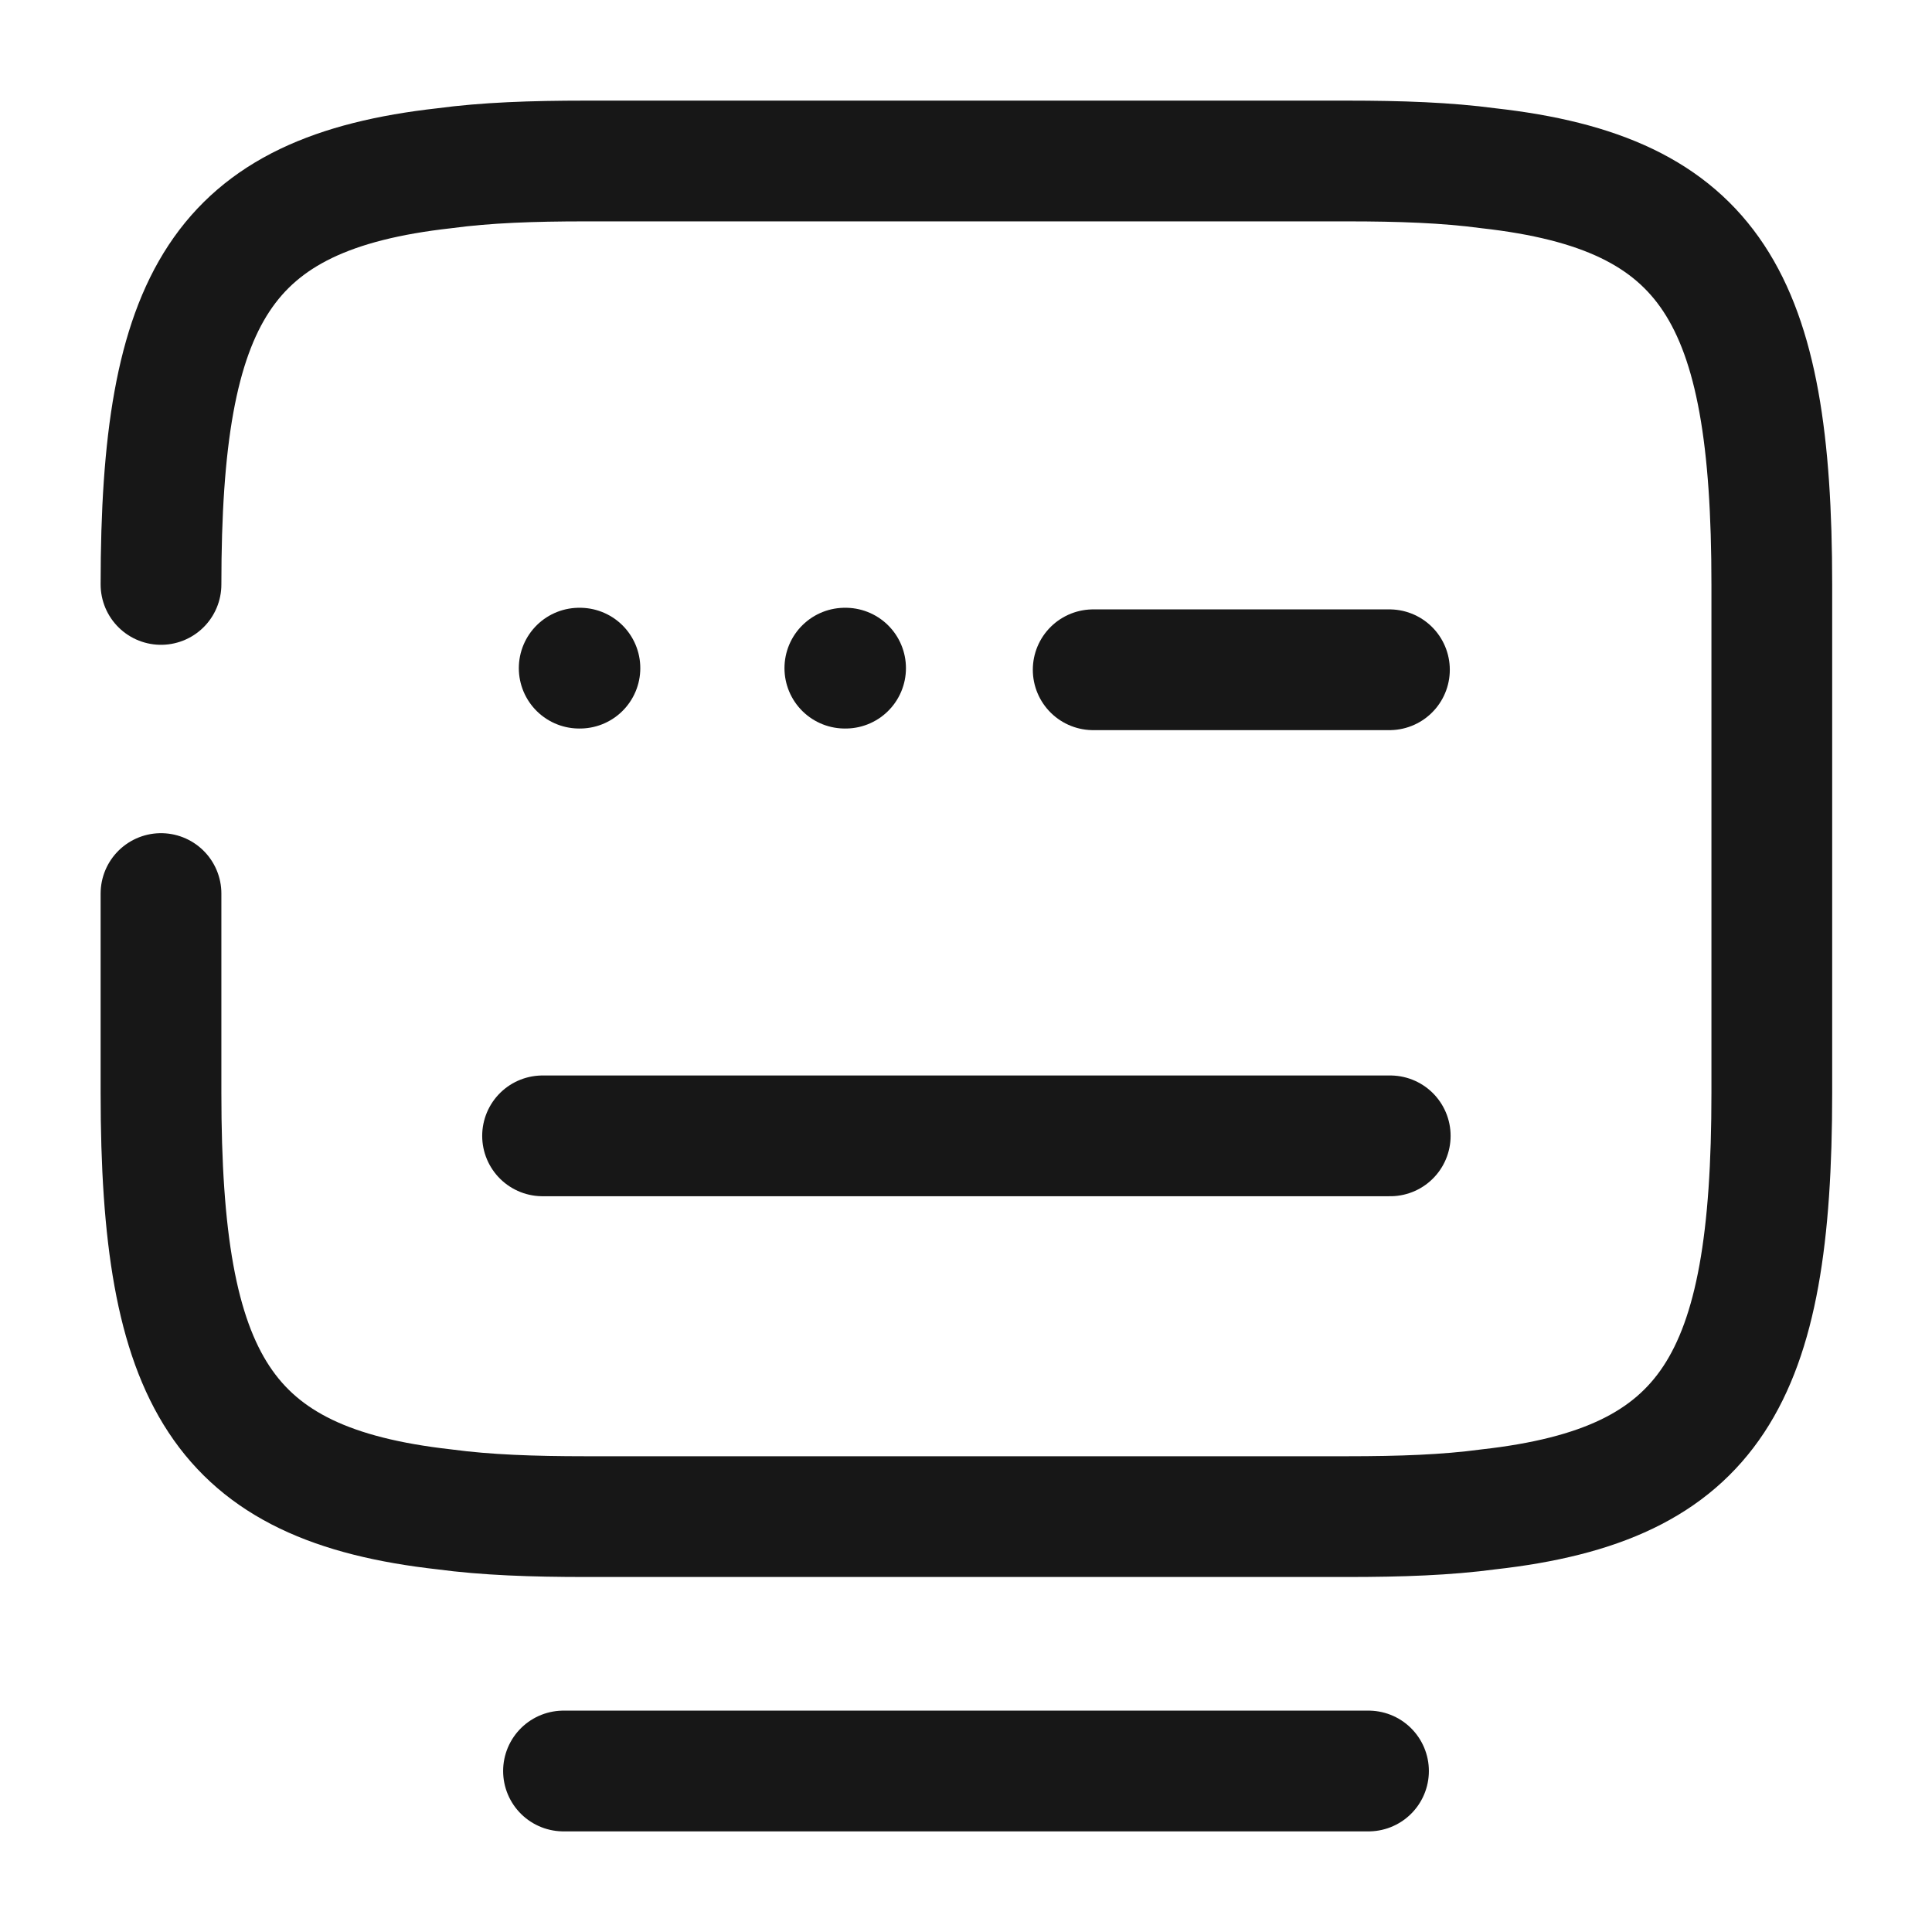<svg width="24" height="24" viewBox="0 0 24 24" fill="none" xmlns="http://www.w3.org/2000/svg">
<path d="M2 7.26C2 3.7 2.75 2.4 5.52 2.09C6.04 2.02 6.61 2 7.27 2H16.74C17.39 2 17.97 2.02 18.49 2.09C21.26 2.4 22.01 3.7 22.01 7.26V13.58C22.01 17.14 21.26 18.44 18.49 18.75C17.97 18.82 17.4 18.84 16.74 18.84H7.27C6.62 18.84 6.04 18.82 5.52 18.75C2.75 18.44 2 17.14 2 13.58V11.1" stroke="#171717" stroke-width="1.5" stroke-linecap="round" stroke-linejoin="round"/>
<path d="M13.58 8.32H17.26" stroke="#171717" stroke-width="1.5" stroke-linecap="round" stroke-linejoin="round"/>
<path d="M6.74 14.11H6.76H17.27" stroke="#171717" stroke-width="1.5" stroke-linecap="round" stroke-linejoin="round"/>
<path d="M7 22H17" stroke="#171717" stroke-width="1.5" stroke-linecap="round" stroke-linejoin="round"/>
<path d="M7.195 8.3H7.204" stroke="#171717" stroke-width="1.5" stroke-linecap="round" stroke-linejoin="round"/>
<path d="M10.495 8.3H10.504" stroke="#171717" stroke-width="1.5" stroke-linecap="round" stroke-linejoin="round"/>
</svg>

